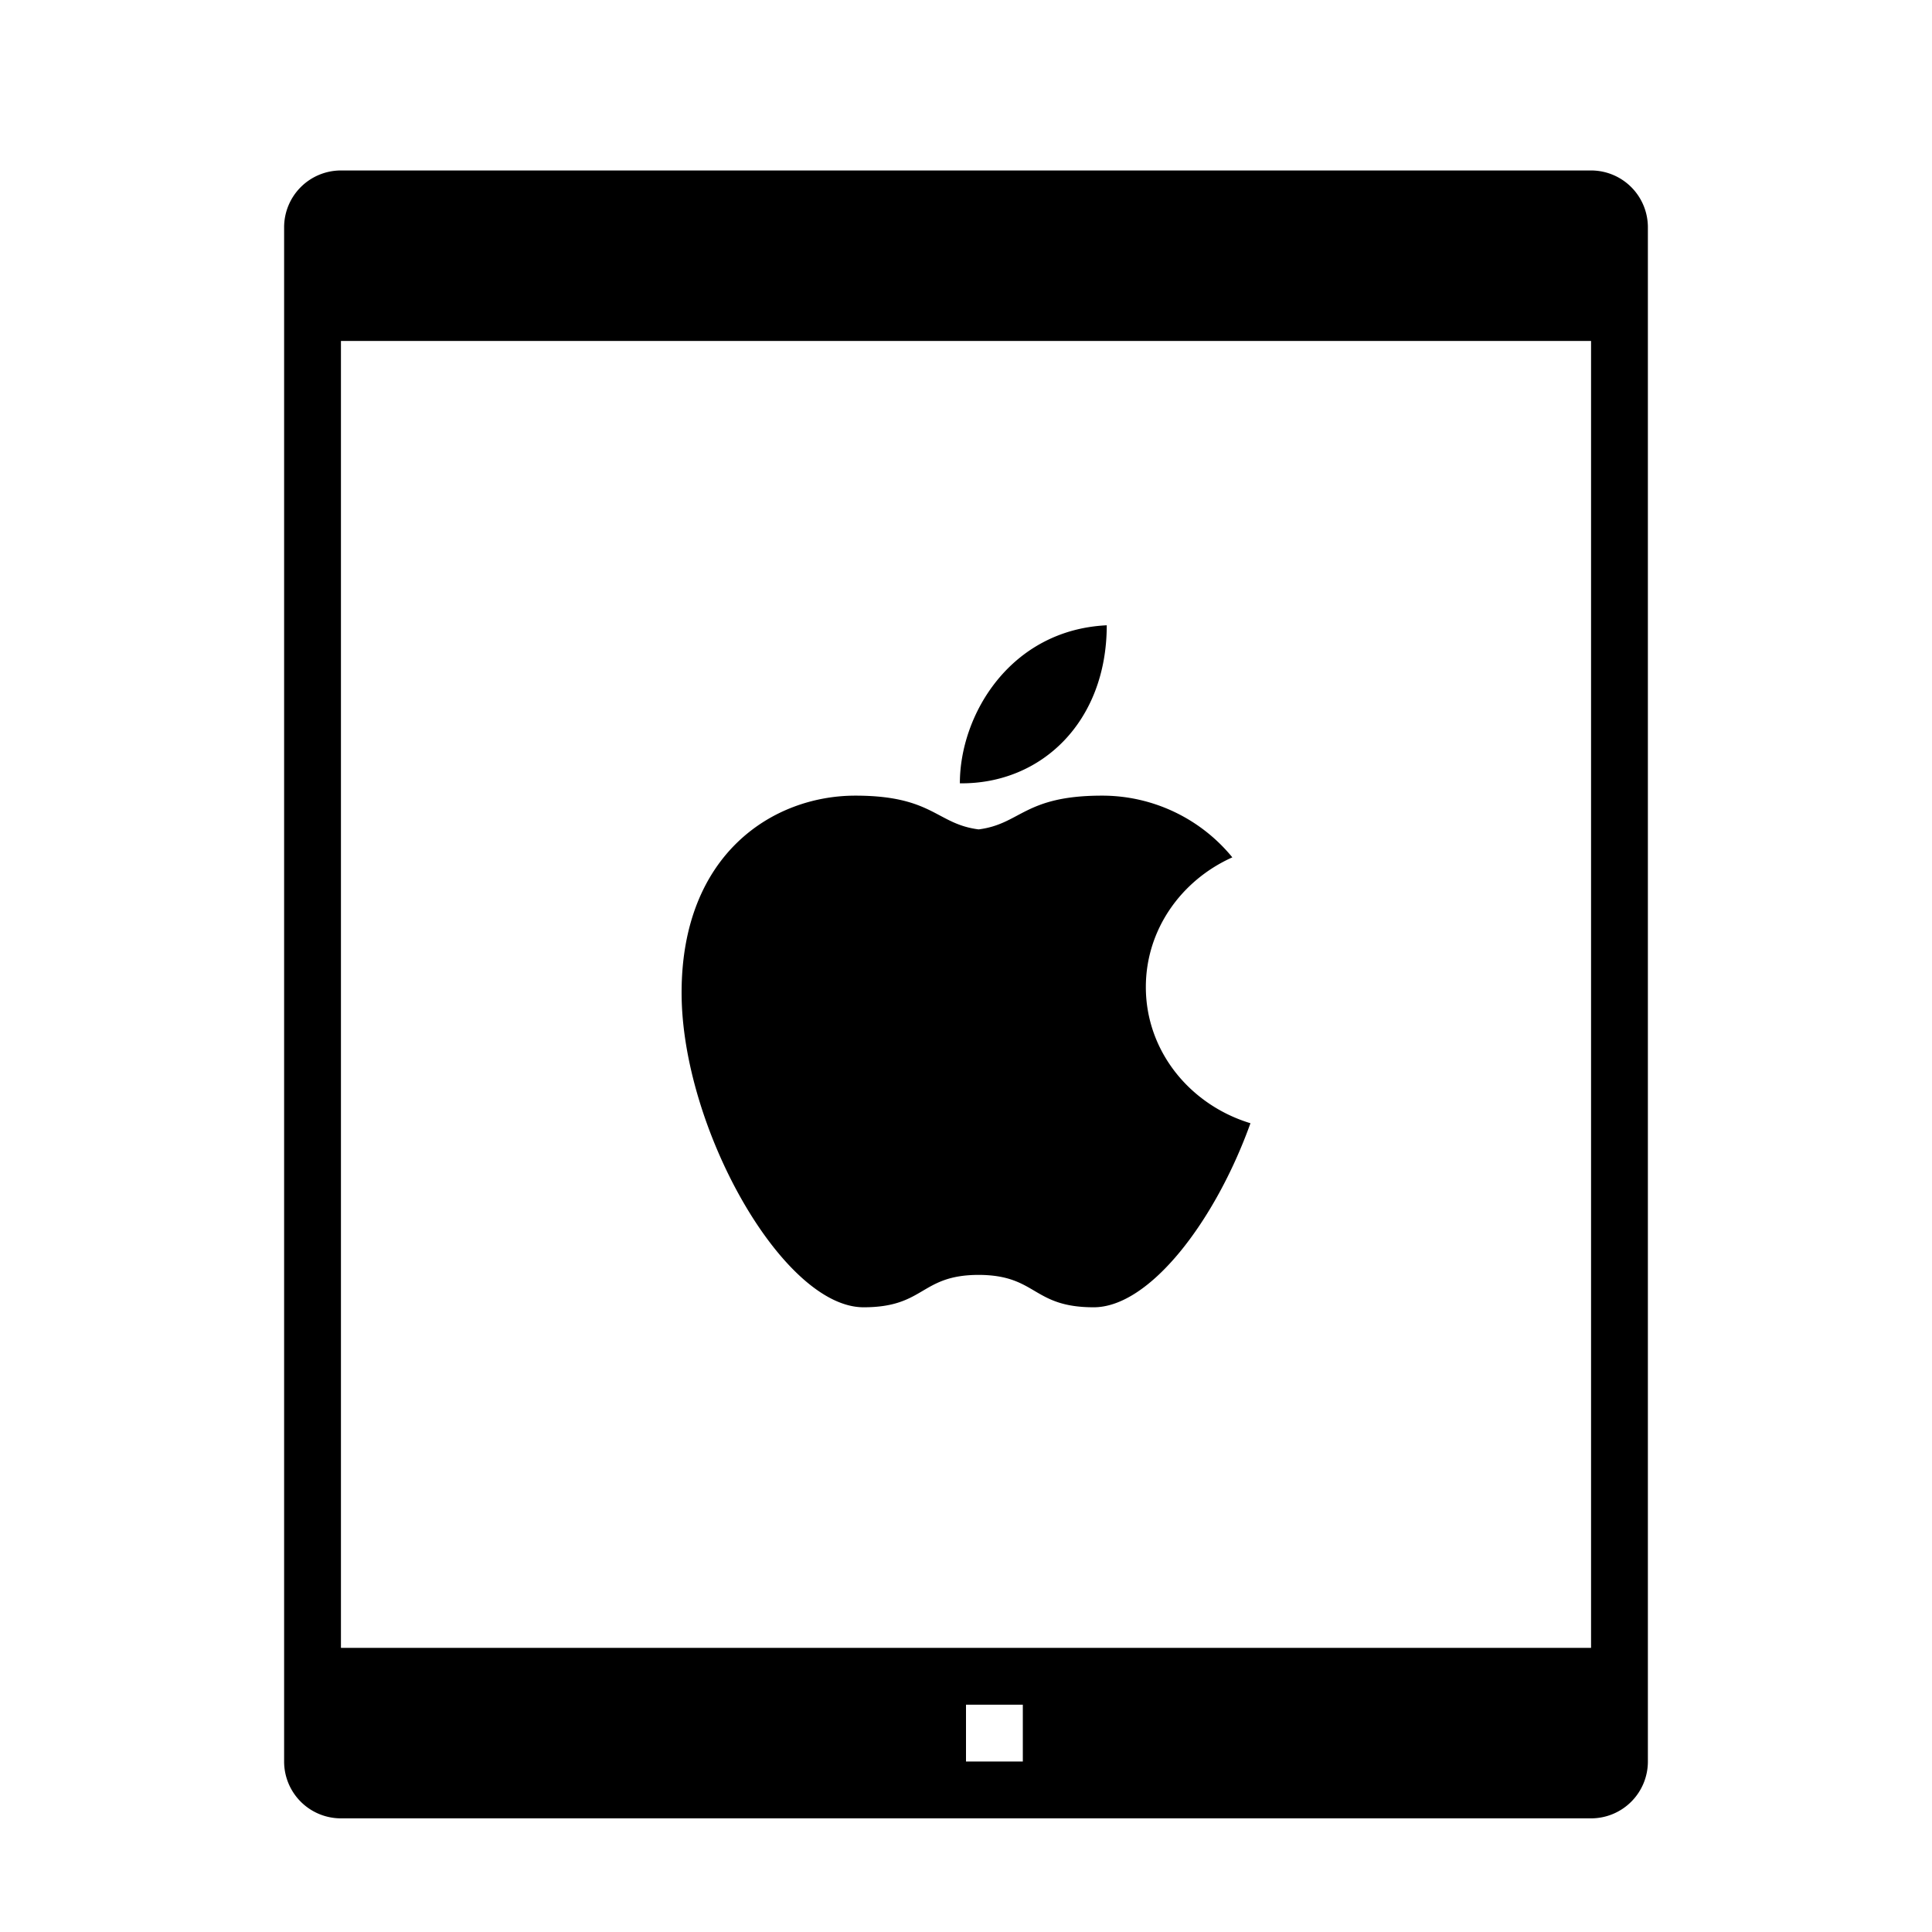 <svg class="icon" style="width: 1em; height: 1em;vertical-align: middle;fill: currentColor;overflow: hidden;" viewBox="0 0 1024 1024" version="1.1" xmlns="http://www.w3.org/2000/svg"><path d="M586.601 331.415c-51.049 2.47-77.854 47.315-77.854 83.757 43.339 0.512 77.854-32.798 77.854-83.757z m-128.873 361.472c32.678 0 29.907-17.107 60.958-17.167 31.051 0.09 28.28 17.167 60.988 17.167 29.696 0 64.482-45.749 83.095-97.551-32.045-9.728-55.447-38.189-55.447-72.162 0-30.509 18.824-56.651 45.839-68.759a89.088 89.088 0 0 0-69.12-32.708c-41.171 0-42.948 15.029-65.355 17.89-22.408-2.861-24.184-17.89-65.355-17.89-43.58 0-92.07 30.901-92.07 104.448 0 71.258 53.549 166.731 96.467 166.731zM843.294 90.353H180.706a30.118 30.118 0 0 0-30.118 30.118v813.176a30.118 30.118 0 0 0 30.118 30.118h662.588a30.118 30.118 0 0 0 30.118-30.118V120.471a30.118 30.118 0 0 0-30.118-30.118zM542.118 933.647h-30.118v-30.118h30.118v30.118z m301.176-60.235H180.706V180.706h662.588v692.706z" /></svg>